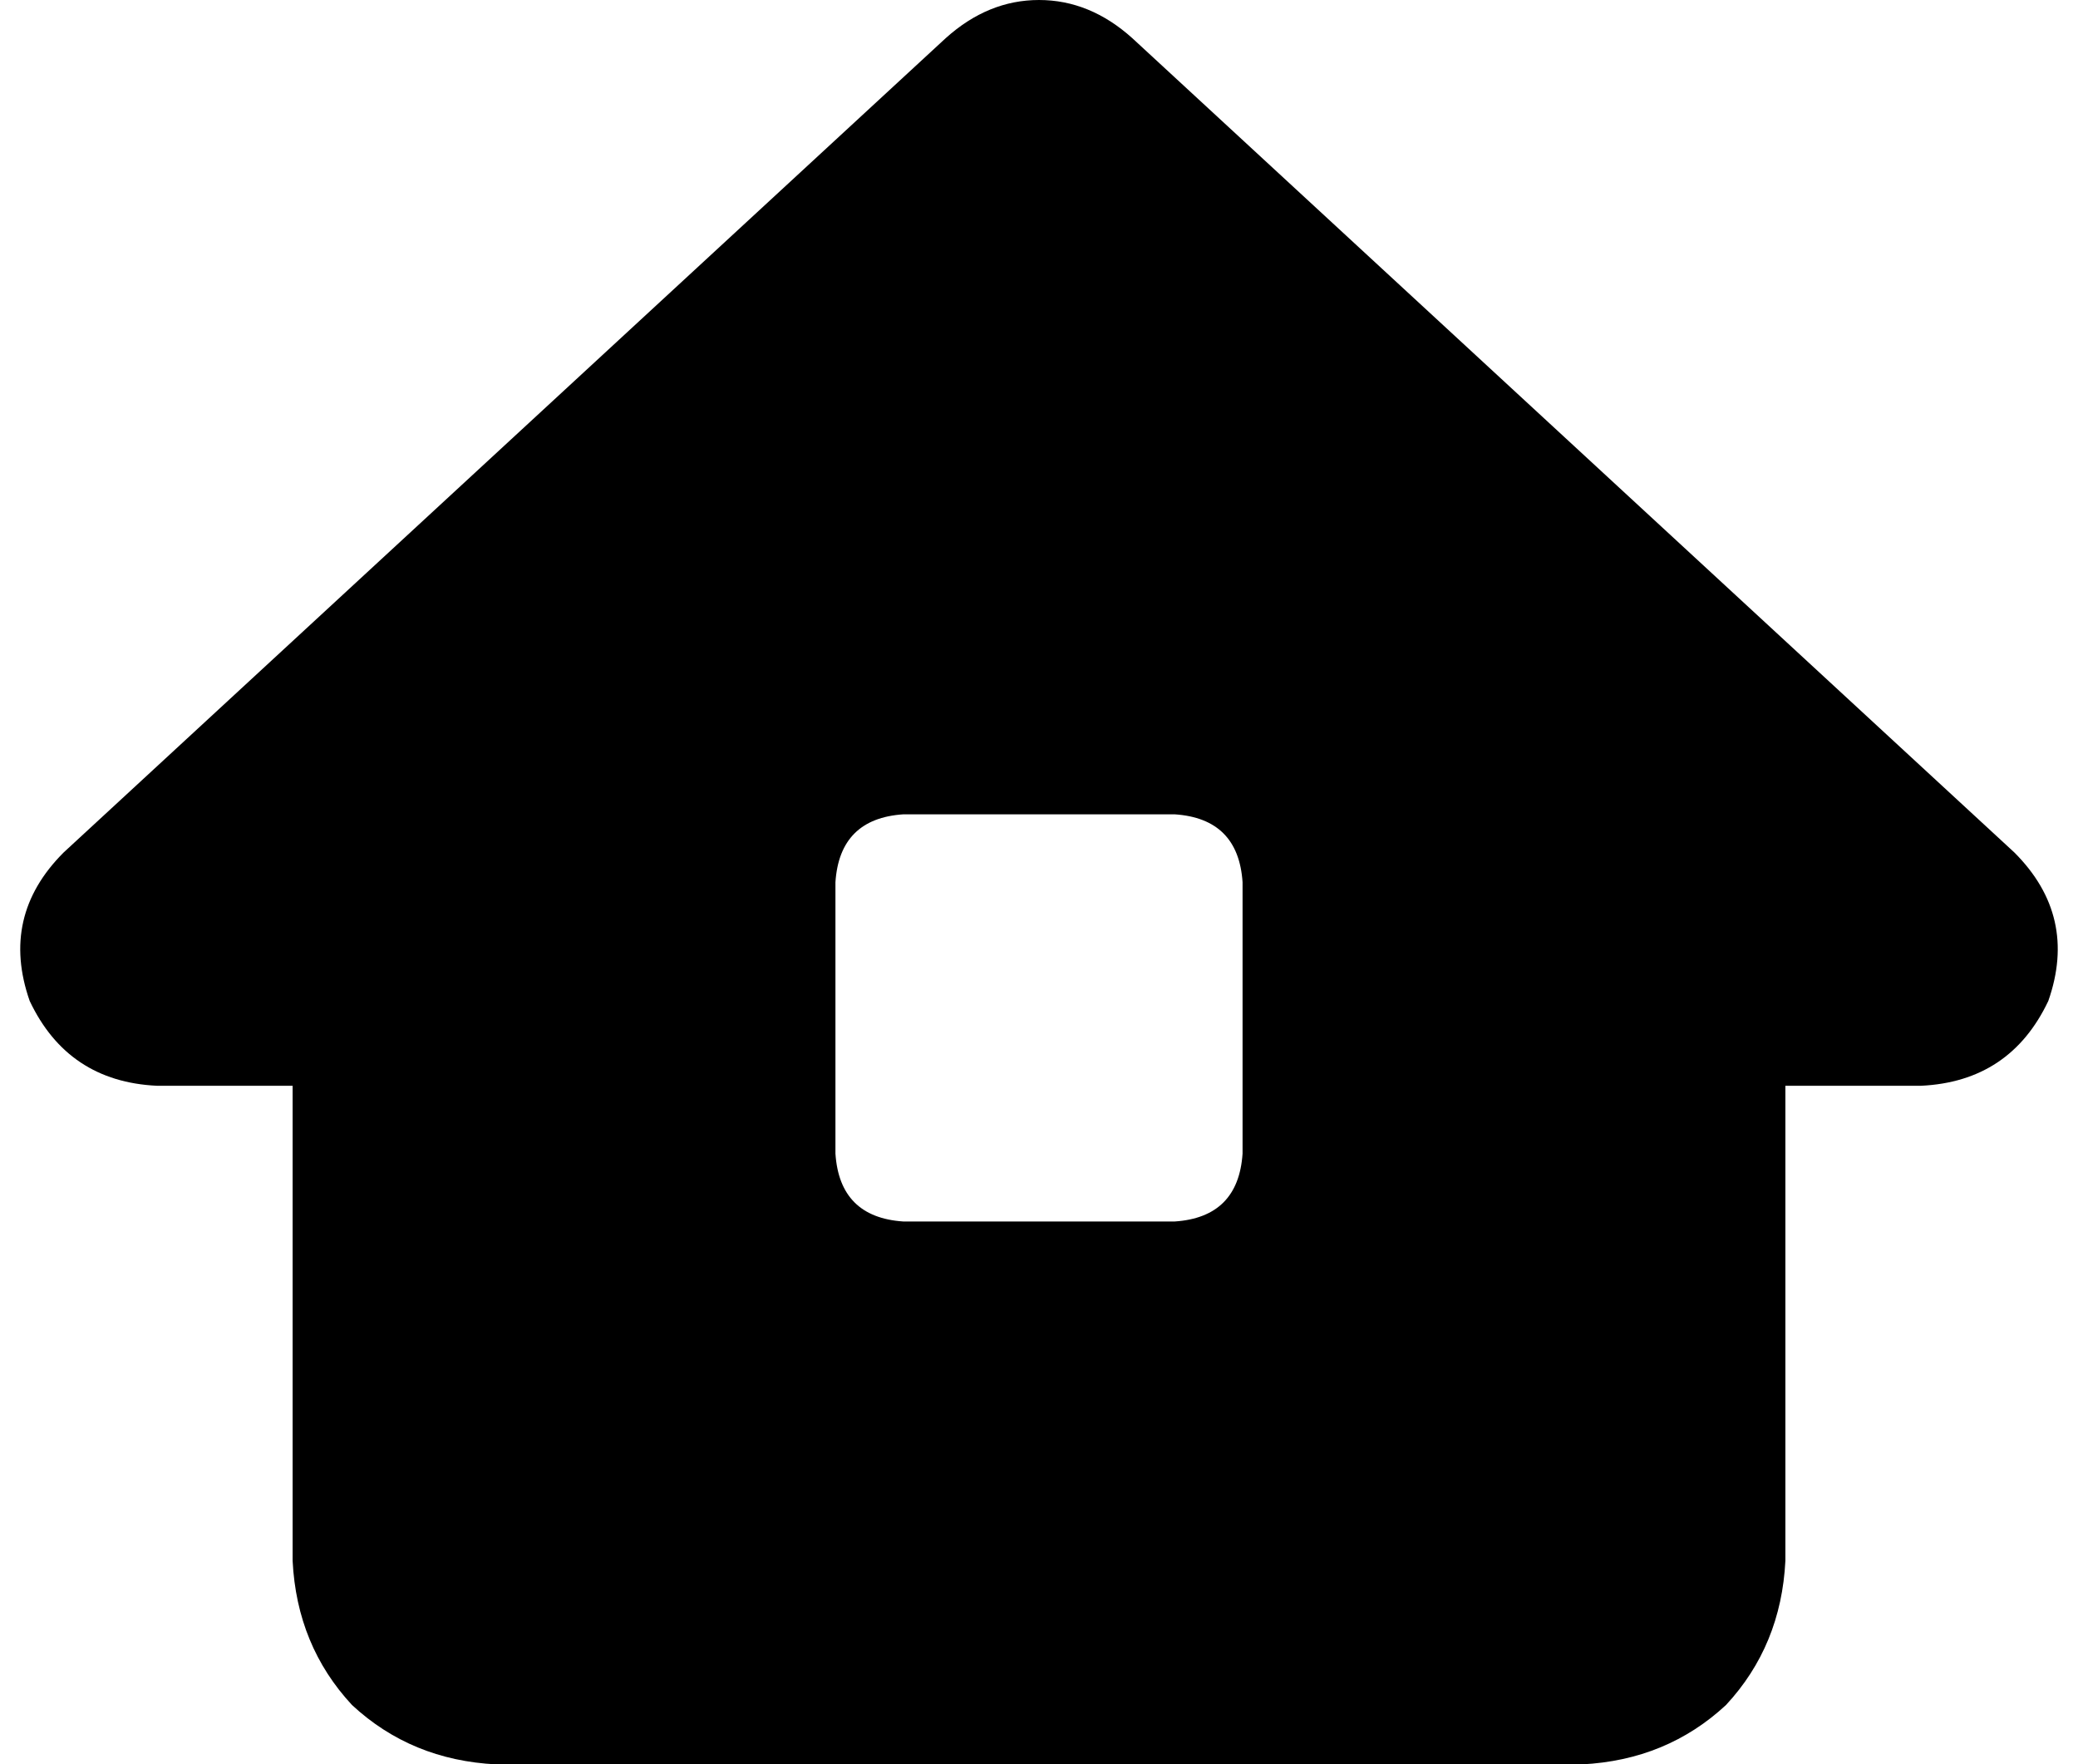<svg xmlns="http://www.w3.org/2000/svg" viewBox="0 0 490 416">
    <path d="M 223 9 Q 233 0 245 0 L 245 0 Q 257 0 267 9 L 475 201 Q 490 216 483 236 Q 474 255 453 256 L 421 256 L 421 368 Q 420 388 407 402 Q 393 415 373 416 L 117 416 Q 97 415 83 402 Q 70 388 69 368 L 69 256 L 37 256 Q 16 255 7 236 Q 0 216 15 201 L 223 9 L 223 9 Z M 213 192 Q 198 193 197 208 L 197 272 Q 198 287 213 288 L 277 288 Q 292 287 293 272 L 293 208 Q 292 193 277 192 L 213 192 L 213 192 Z"/>
</svg>
